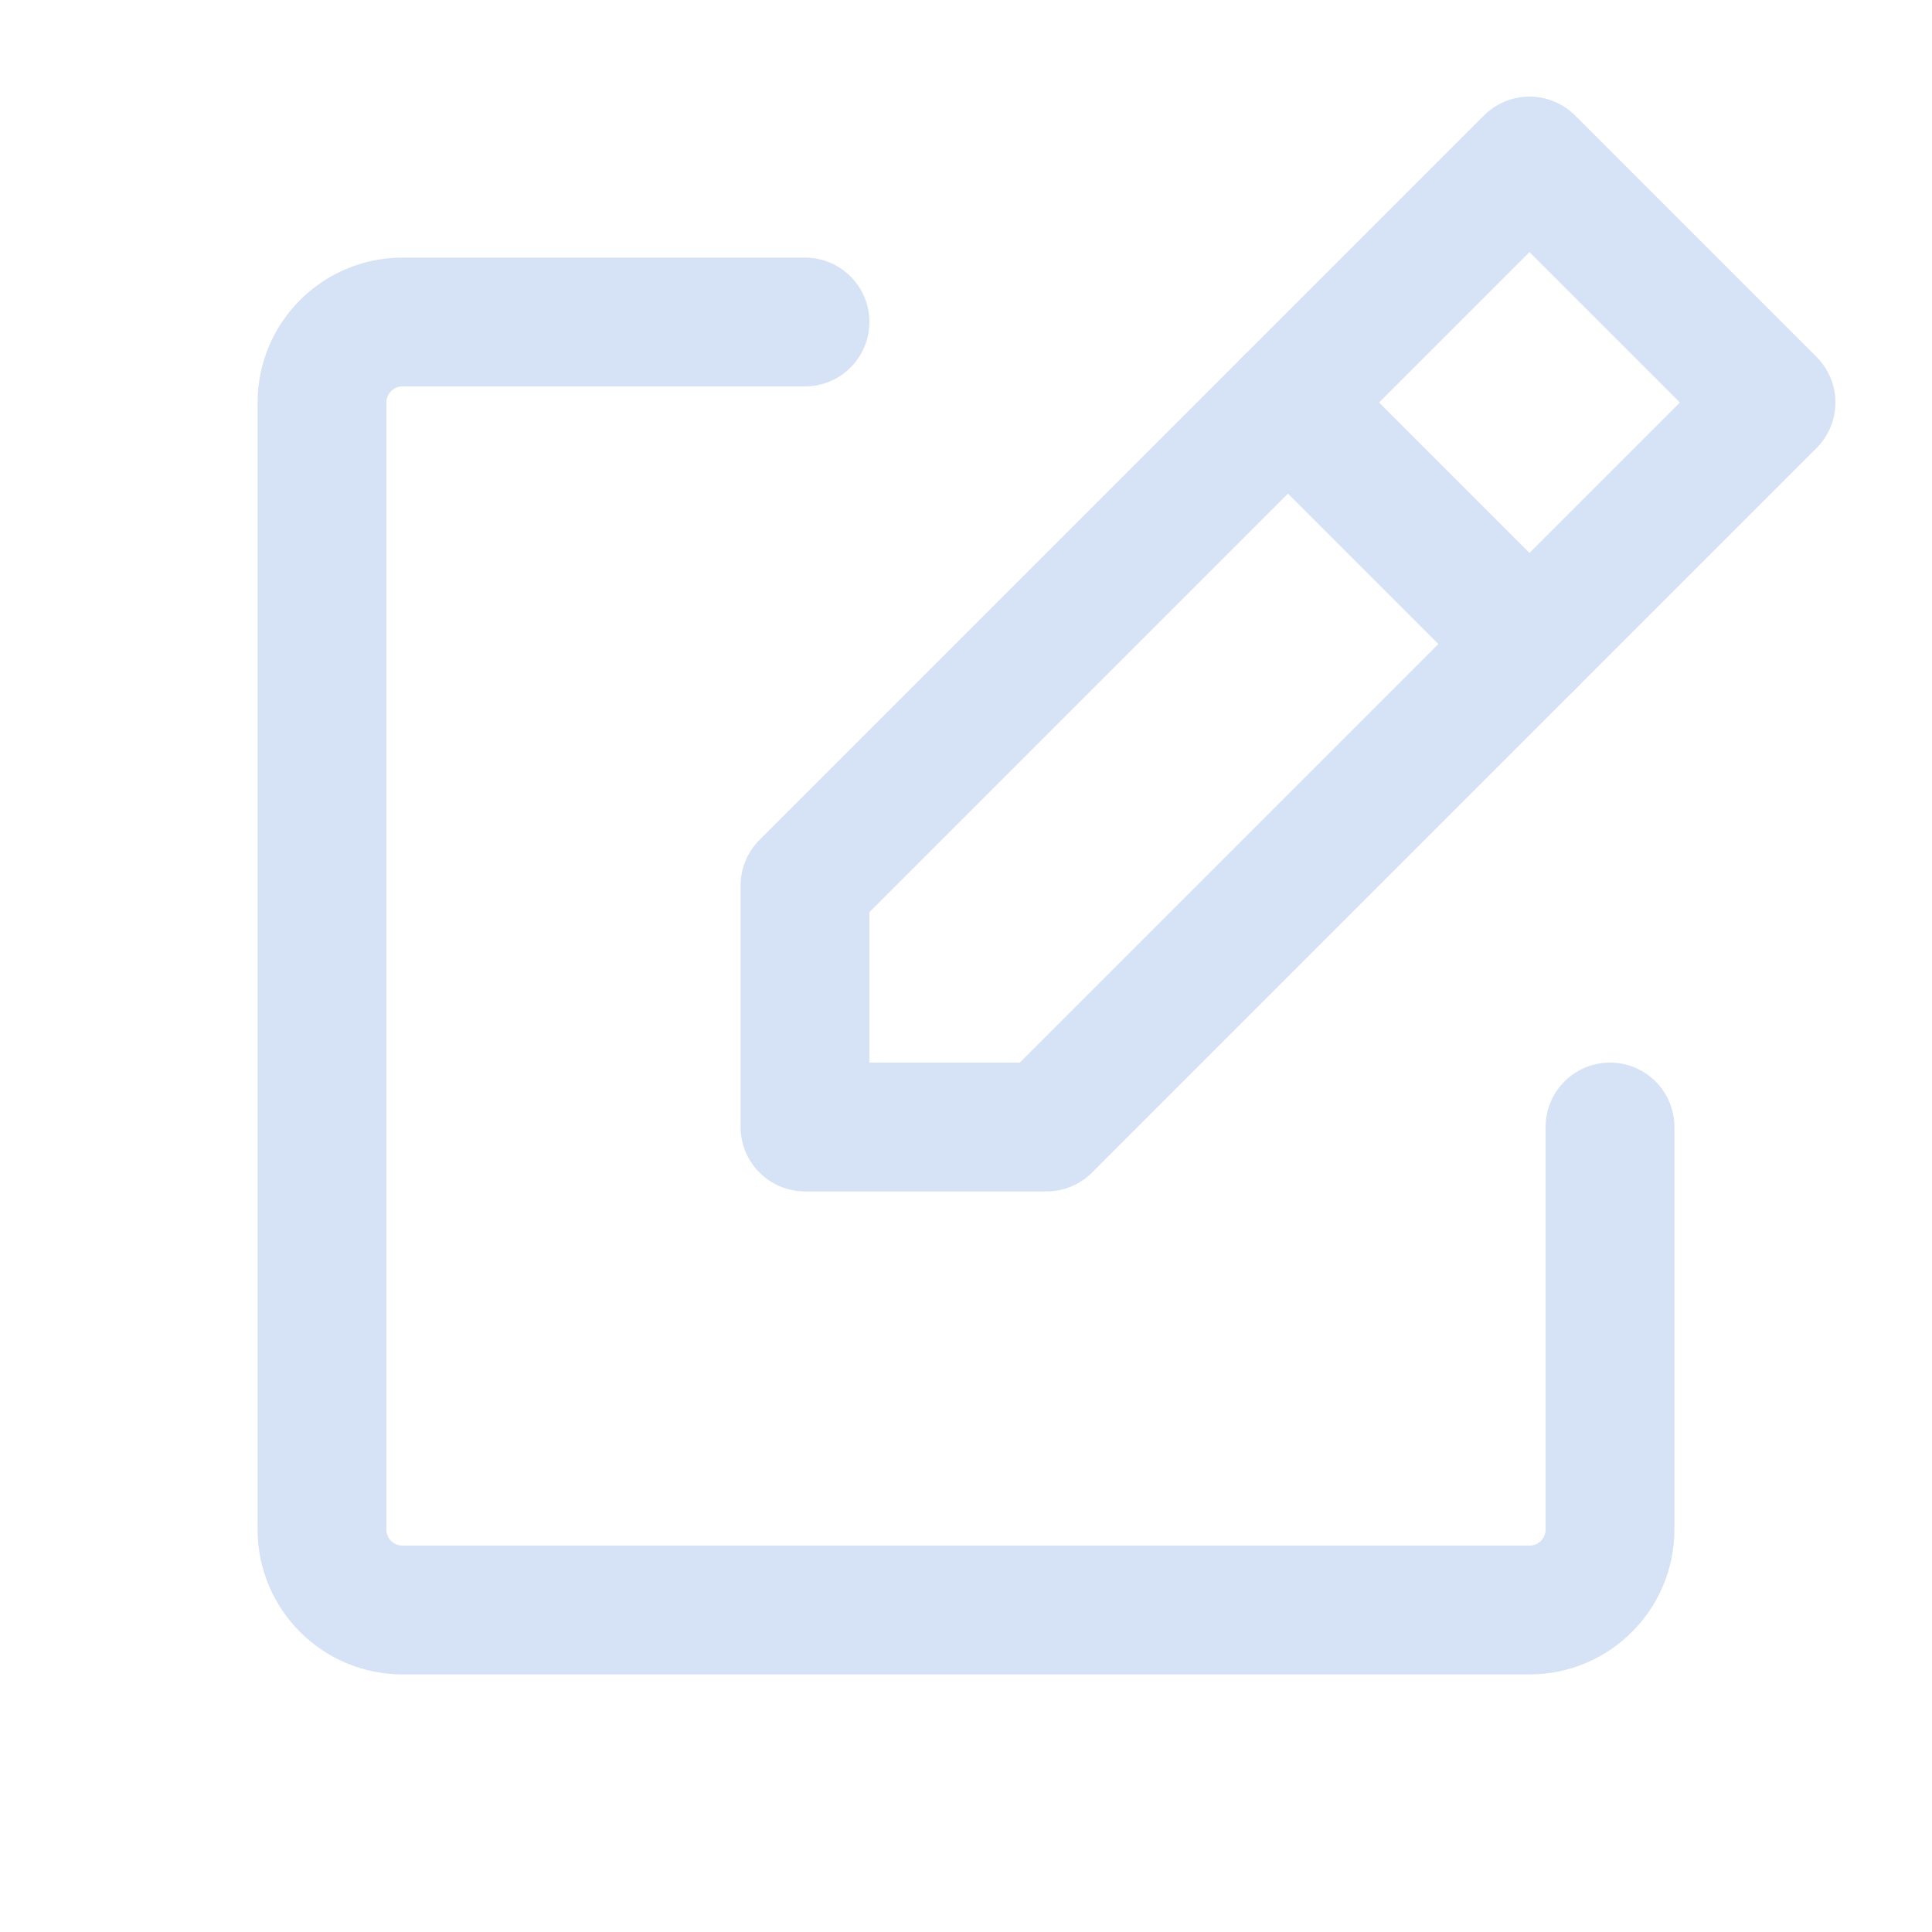 <svg width="24" height="24" viewBox="0 0 24 24" fill="none" xmlns="http://www.w3.org/2000/svg">
<path d="M20 14V19C20 19.552 19.552 20 19 20H5C4.448 20 4 19.552 4 19V5C4 4.448 4.448 4 5 4H10" stroke="#D6E2F5" stroke-width="1.6" stroke-linecap="round" stroke-linejoin="round"/>
<path d="M10 14H13L22 5L19 2L10 11V14Z" stroke="#D6E2F5" stroke-width="1.6" stroke-linecap="round" stroke-linejoin="round"/>
<path d="M16 5L19 8" stroke="#D6E2F5" stroke-width="1.6" stroke-linecap="round" stroke-linejoin="round"/>
</svg>
